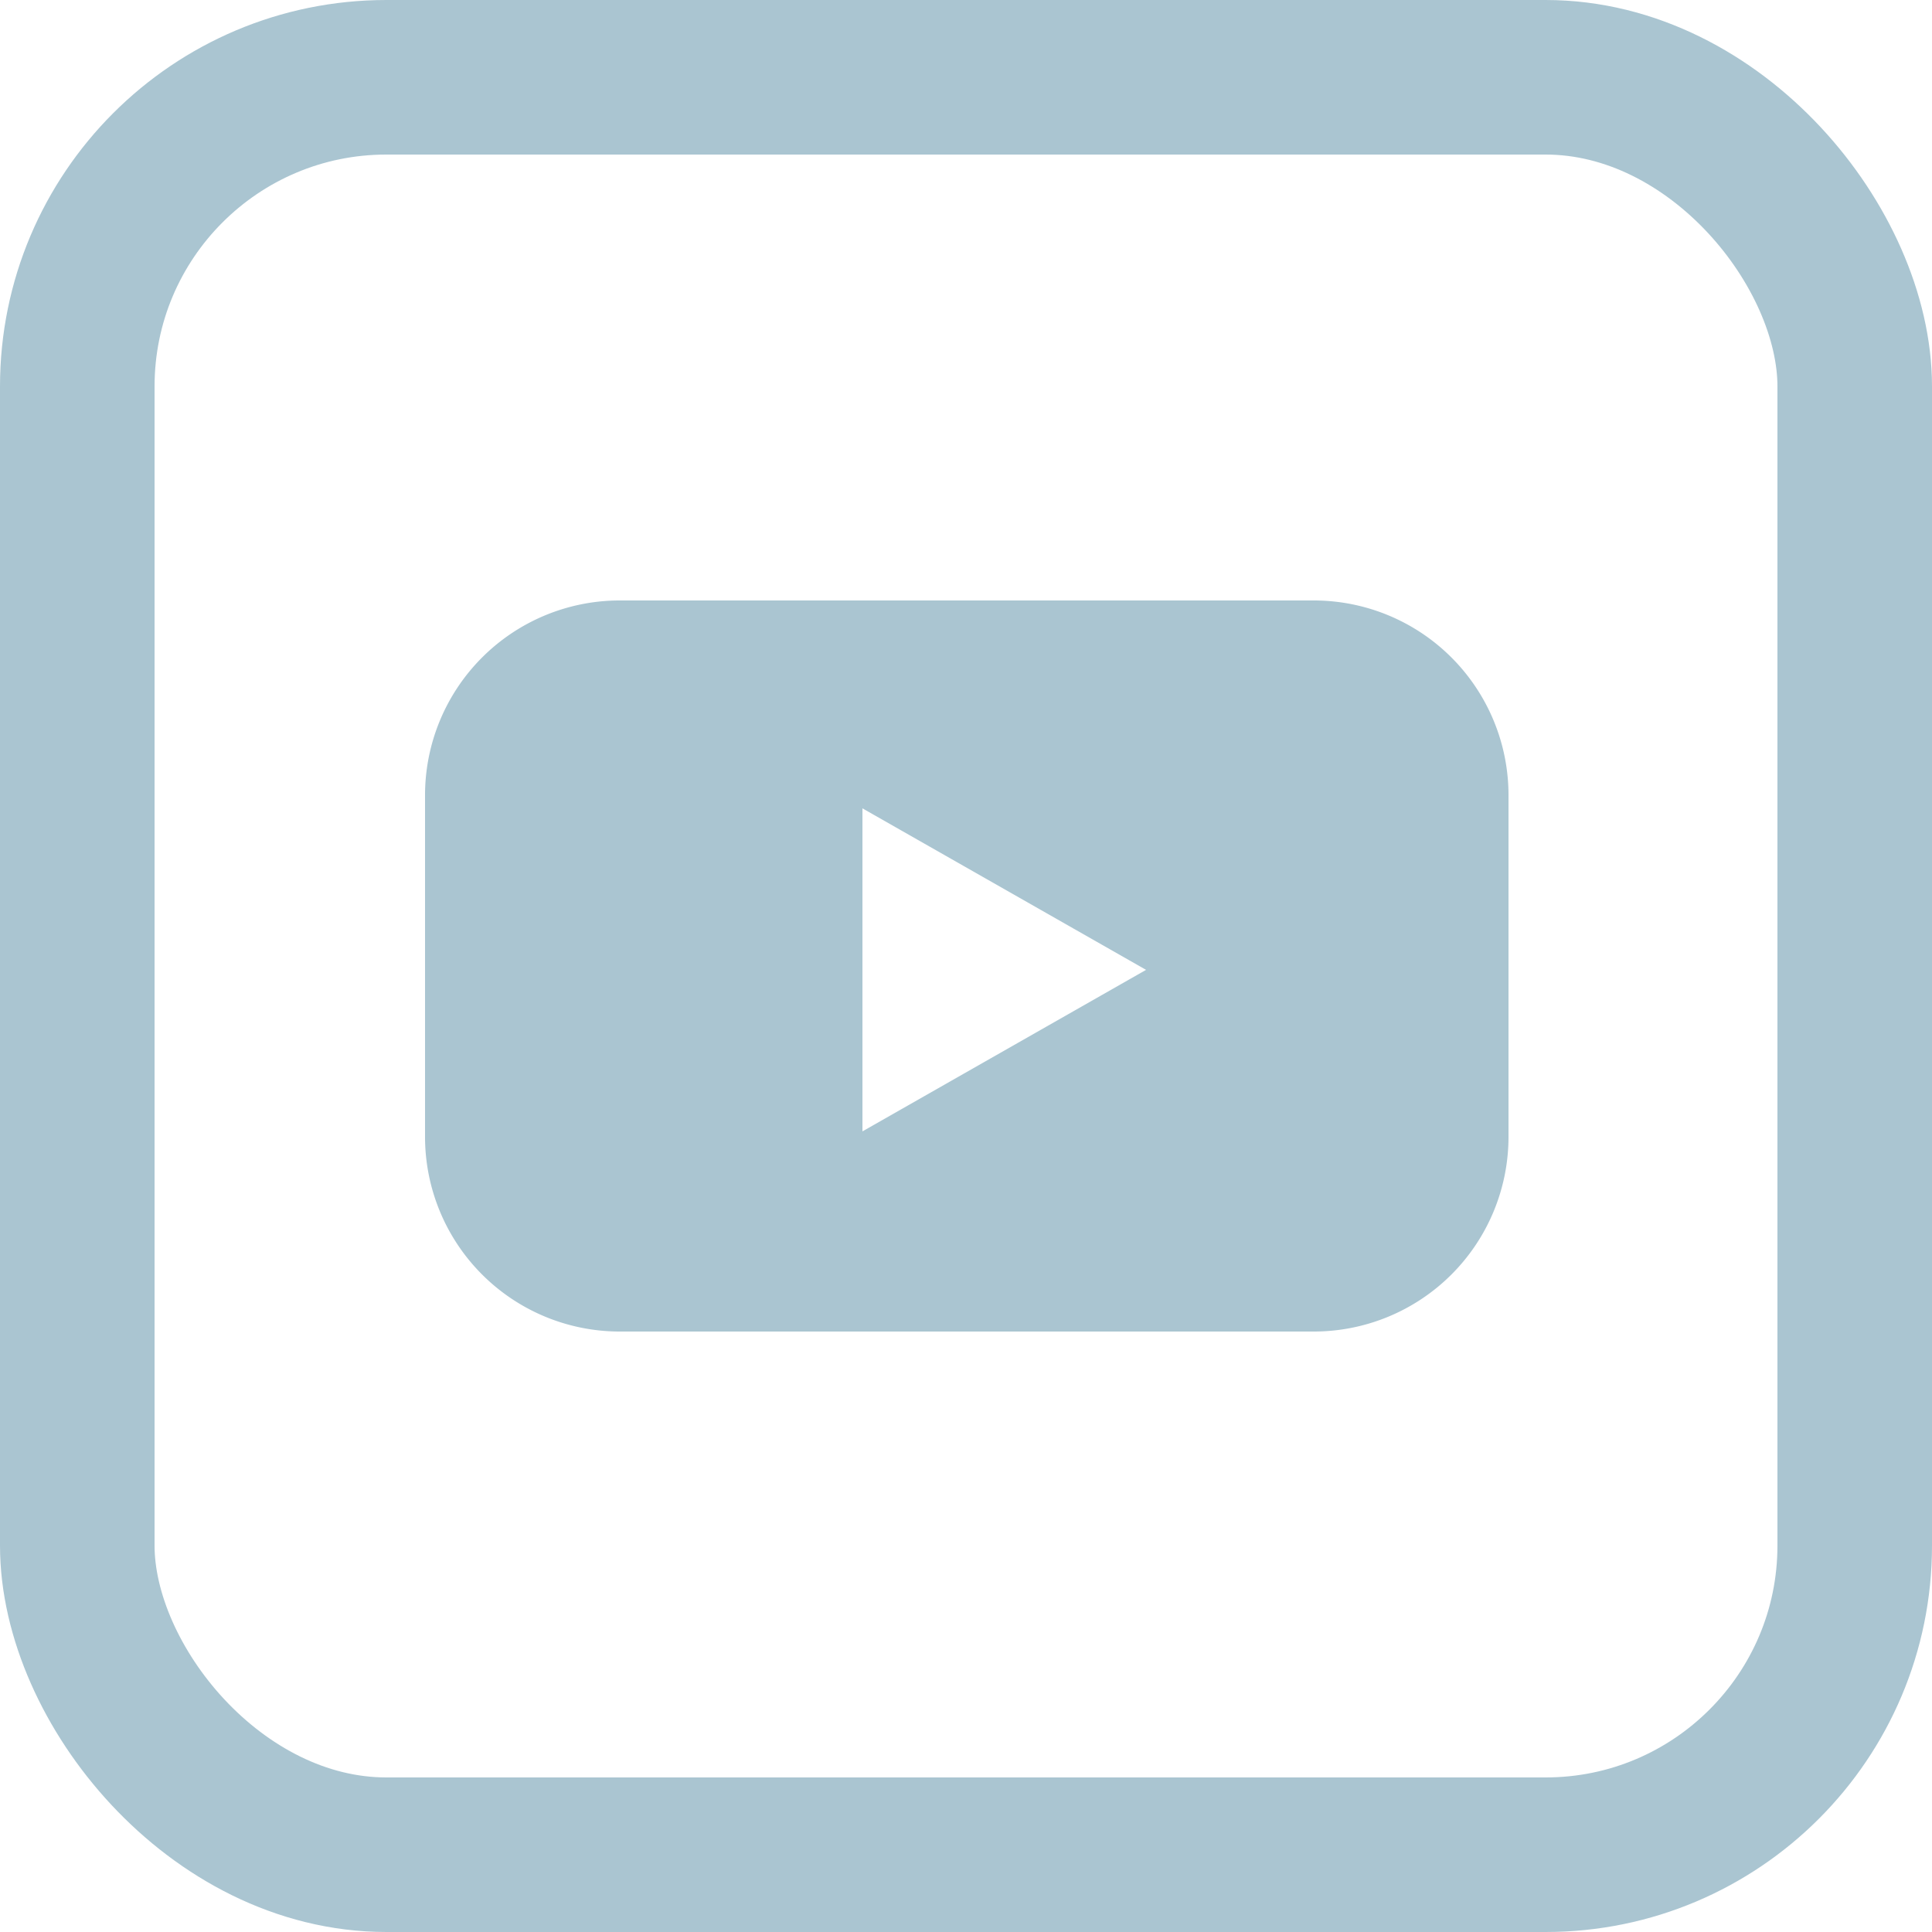 <svg id="Layer_1" data-name="Layer 1" xmlns="http://www.w3.org/2000/svg" viewBox="0 0 25 25"><defs><style>.cls-1{fill:none;stroke:#aac5d1;stroke-miterlimit:10;stroke-width:2px;}.cls-2{fill:#aac5d1;}</style></defs><title>youtube</title><rect class="cls-1" x="1" y="1" width="23" height="23" rx="4" ry="4"/><path class="cls-2" d="M17,7.77H8A2.52,2.52,0,0,0,5.5,10.29v4.42A2.52,2.52,0,0,0,8,17.23h9a2.52,2.52,0,0,0,2.52-2.52V10.29A2.52,2.52,0,0,0,17,7.77Zm-5.84,6.87V10.46l3.67,2.09Z"/></svg>
